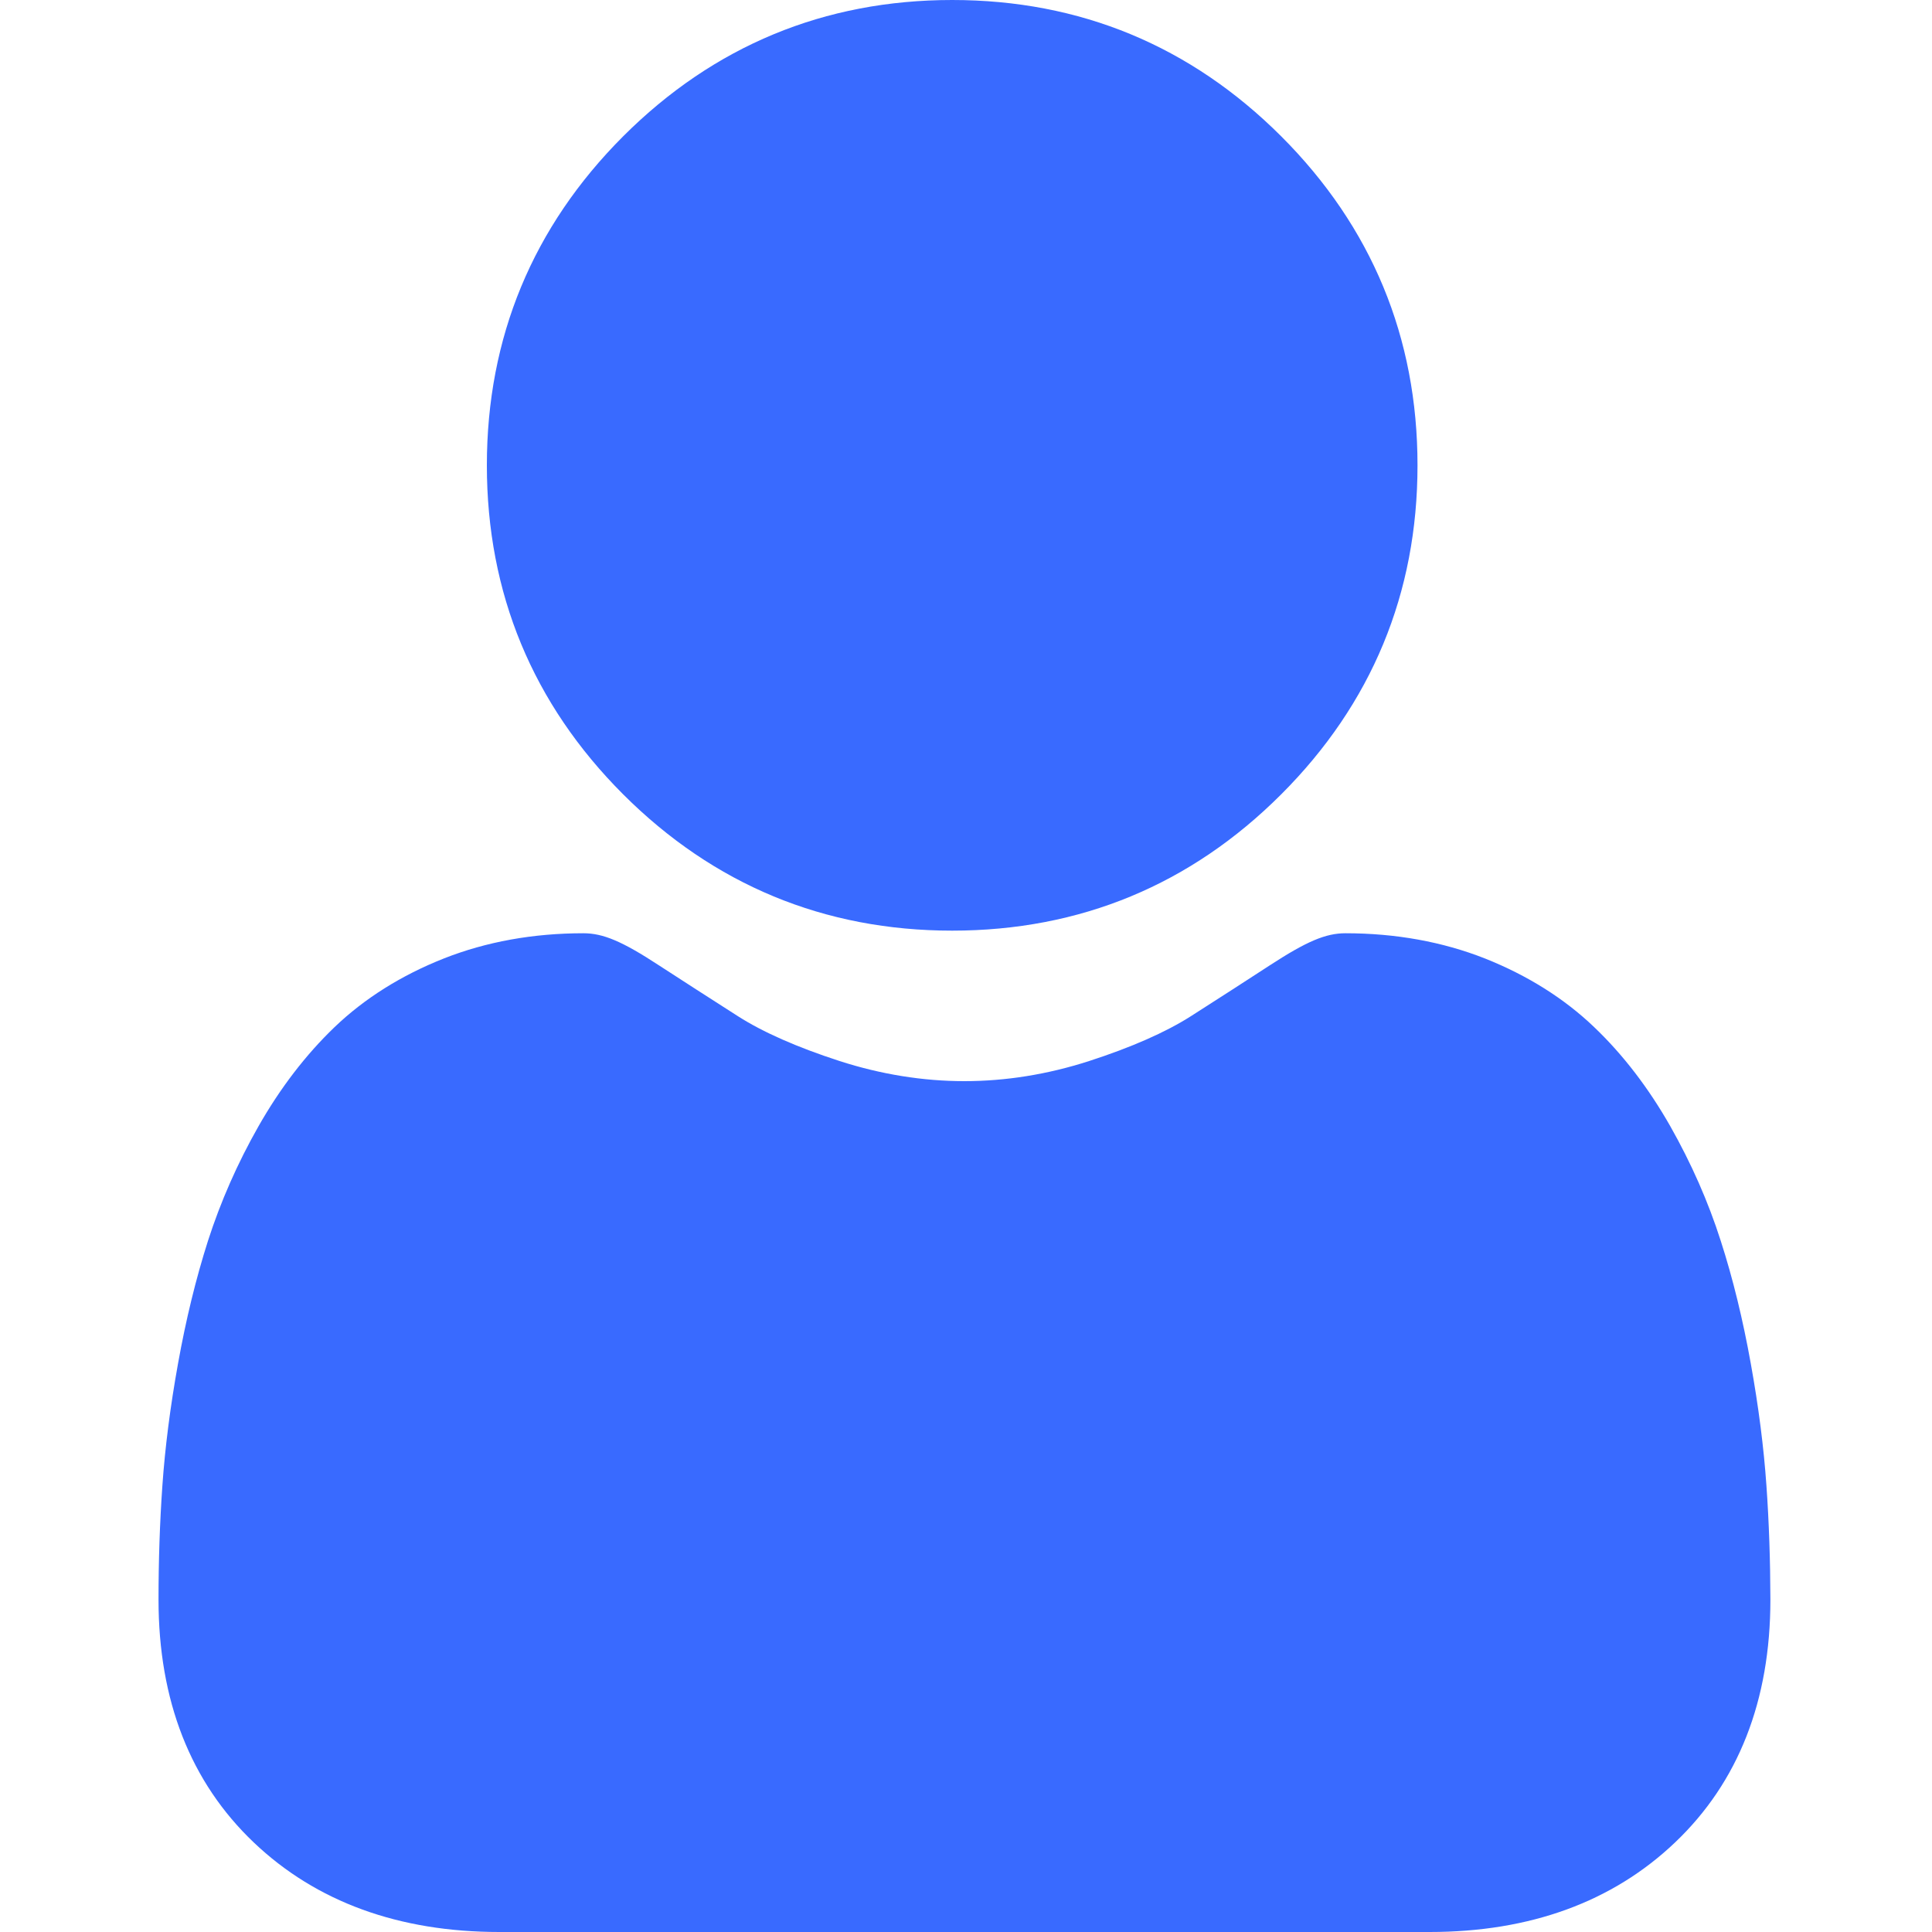 <svg width="20" height="20" viewBox="0 0 20 20" fill="none" xmlns="http://www.w3.org/2000/svg">
<g clip-path="url(#clip0_163_738)">
<path d="M9.857 9.634C11.181 9.634 12.327 9.159 13.263 8.223C14.2 7.286 14.674 6.141 14.674 4.817C14.674 3.494 14.2 2.348 13.263 1.411C12.326 0.475 11.181 0 9.857 0C8.534 0 7.388 0.475 6.451 1.411C5.515 2.348 5.04 3.493 5.04 4.817C5.04 6.141 5.515 7.287 6.451 8.223C7.388 9.159 8.534 9.634 9.857 9.634Z" fill="#396AFF"/>
<path d="M18.286 15.379C18.259 14.989 18.205 14.564 18.124 14.115C18.043 13.663 17.939 13.235 17.813 12.845C17.684 12.441 17.508 12.042 17.291 11.659C17.066 11.263 16.801 10.917 16.503 10.633C16.193 10.336 15.812 10.097 15.372 9.922C14.933 9.749 14.447 9.661 13.928 9.661C13.723 9.661 13.526 9.745 13.145 9.993C12.91 10.146 12.636 10.323 12.329 10.519C12.067 10.686 11.712 10.842 11.274 10.984C10.846 11.122 10.412 11.192 9.983 11.192C9.555 11.192 9.12 11.122 8.692 10.984C8.254 10.842 7.899 10.686 7.638 10.519C7.334 10.325 7.06 10.148 6.821 9.993C6.441 9.744 6.243 9.661 6.039 9.661C5.519 9.661 5.033 9.749 4.595 9.922C4.155 10.096 3.774 10.335 3.463 10.633C3.166 10.918 2.901 11.263 2.676 11.659C2.458 12.042 2.283 12.441 2.153 12.845C2.028 13.236 1.924 13.663 1.843 14.115C1.762 14.563 1.708 14.989 1.681 15.379C1.654 15.762 1.641 16.159 1.641 16.56C1.641 17.604 1.972 18.45 2.627 19.073C3.273 19.688 4.129 20 5.169 20H14.799C15.839 20 16.694 19.688 17.34 19.073C17.995 18.45 18.327 17.605 18.327 16.56C18.326 16.157 18.313 15.76 18.286 15.379Z" fill="#396AFF"/>
</g>
<defs>
<clipPath id="clip0_163_738">
<rect width="20" height="20" fill="white"/>
</clipPath>
</defs>
</svg>
